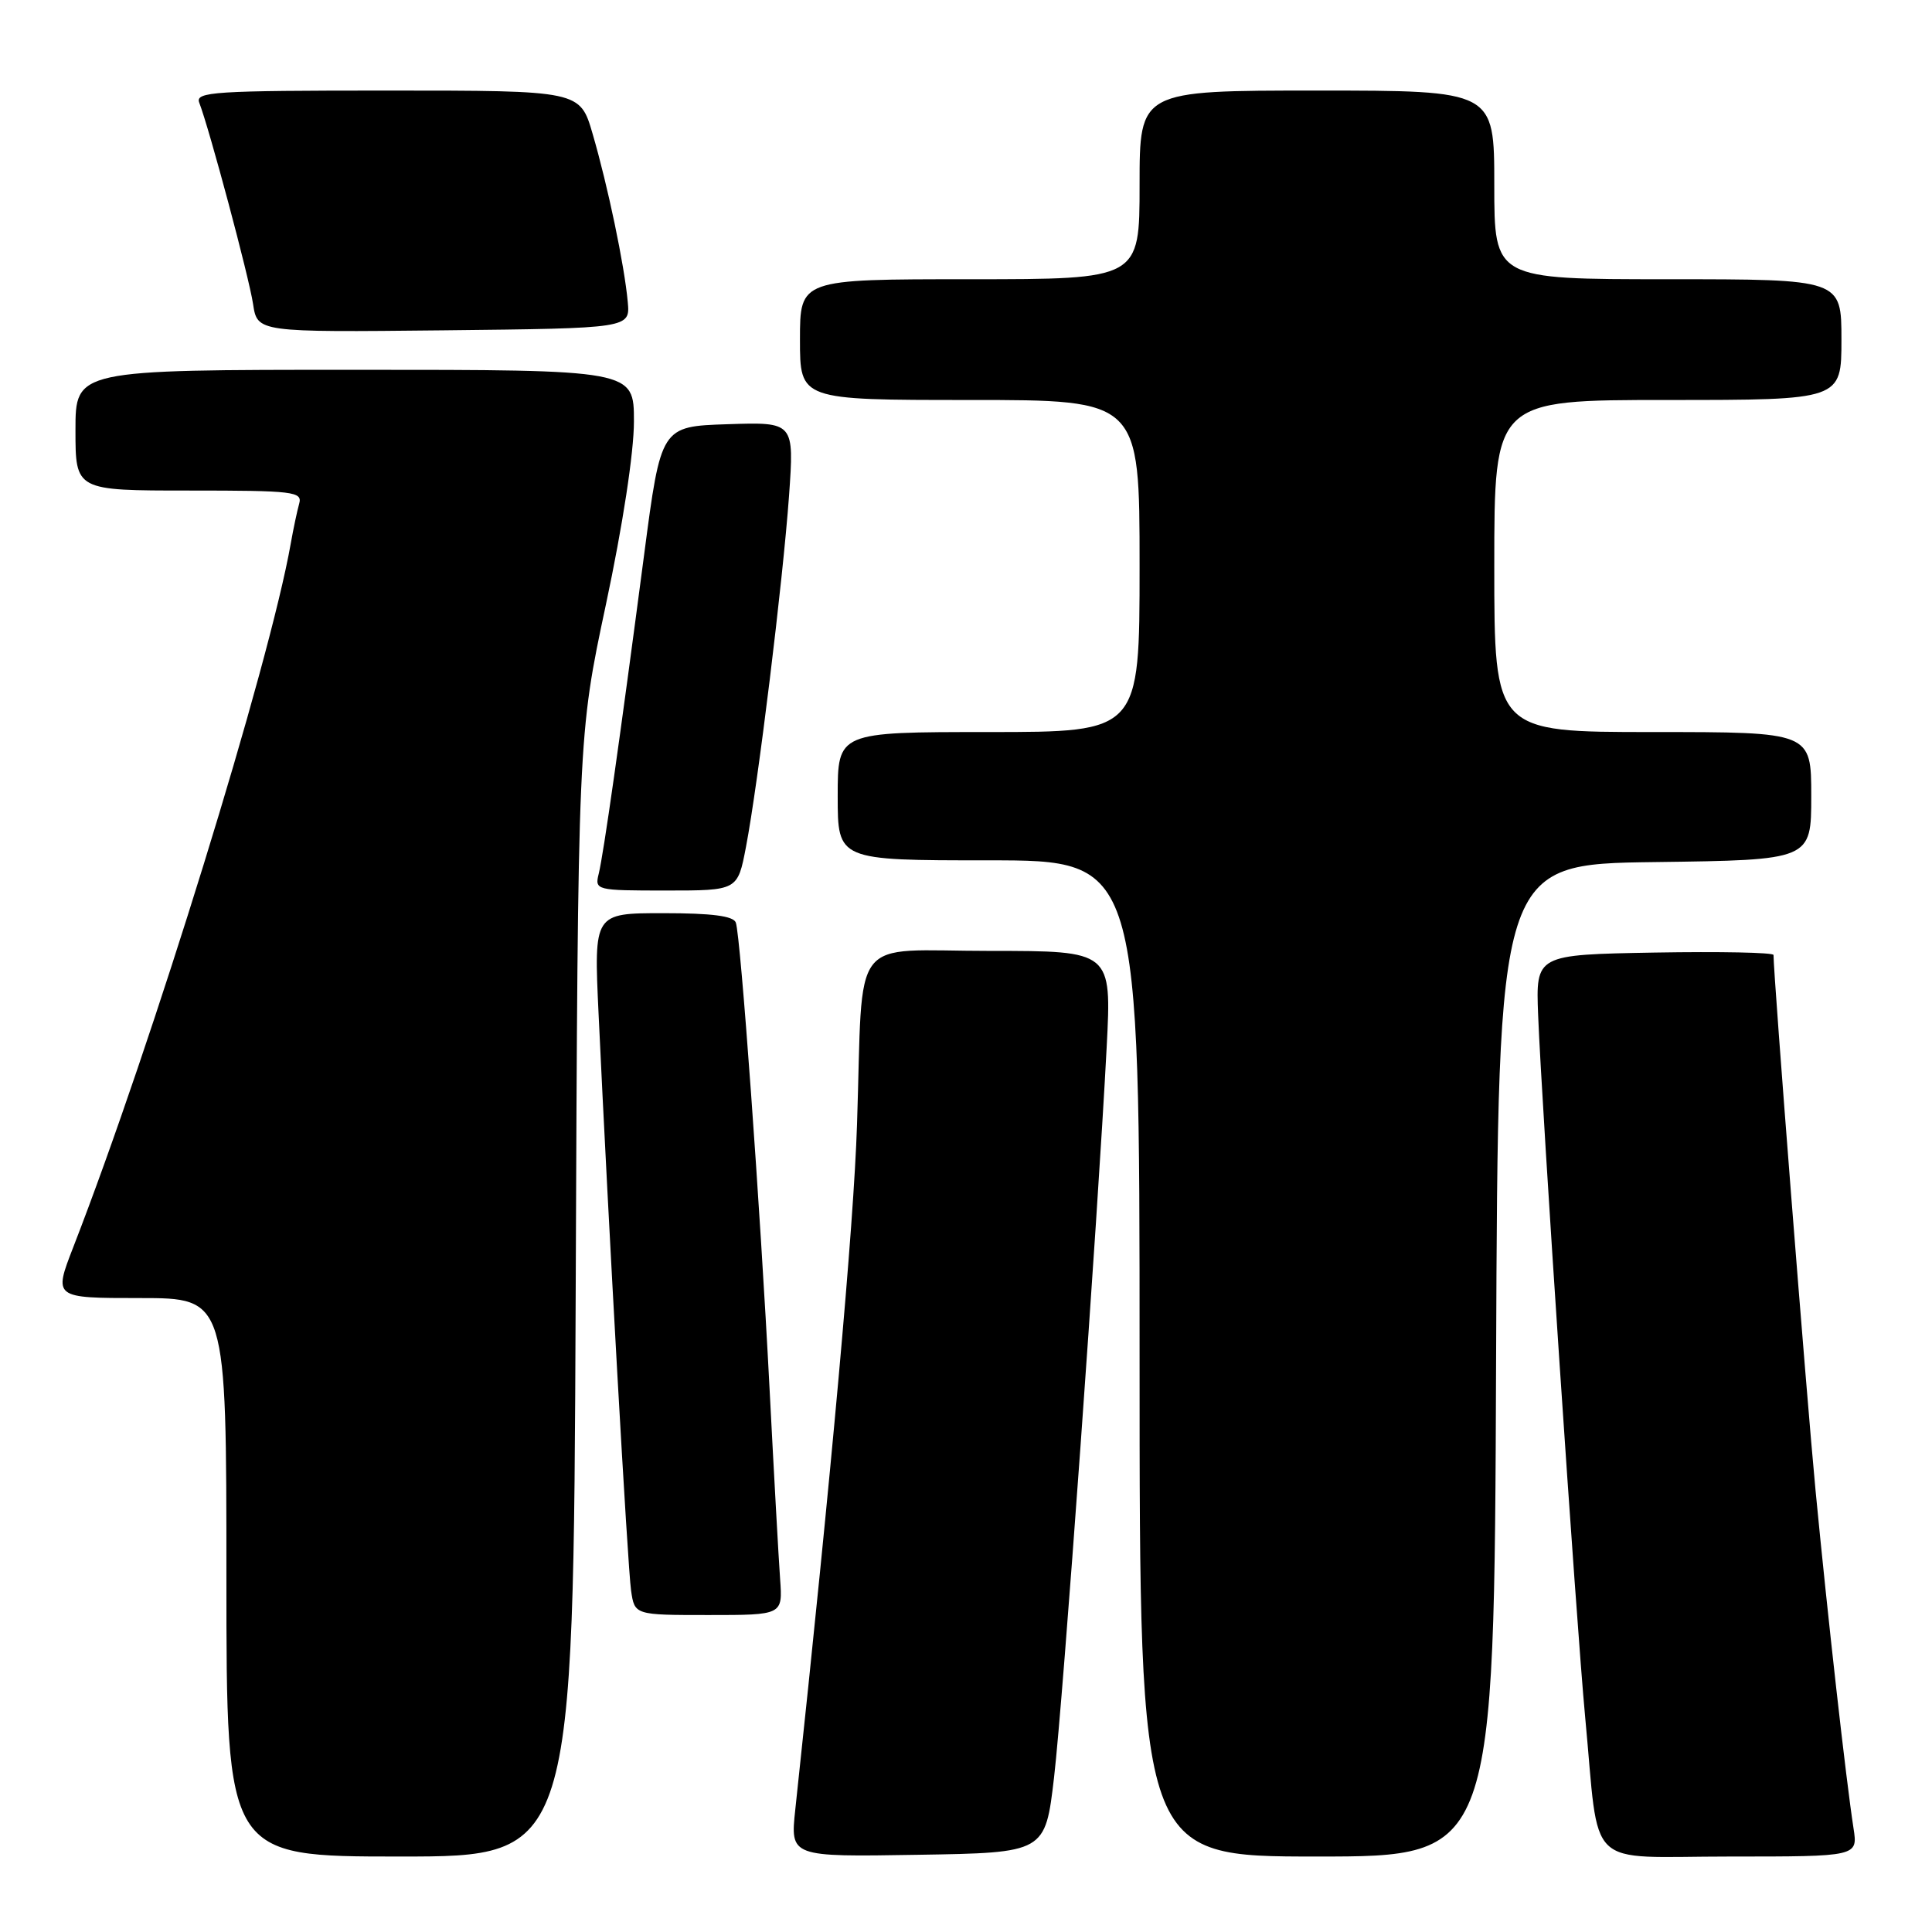 <?xml version="1.0" encoding="UTF-8" standalone="no"?>
<!DOCTYPE svg PUBLIC "-//W3C//DTD SVG 1.1//EN" "http://www.w3.org/Graphics/SVG/1.1/DTD/svg11.dtd" >
<svg xmlns="http://www.w3.org/2000/svg" xmlns:xlink="http://www.w3.org/1999/xlink" version="1.1" viewBox="0 0 256 256">
 <g >
 <path fill="currentColor"
d=" M 76.28 171.75 C 76.58 97.50 76.58 97.50 80.29 80.09 C 82.51 69.67 84.00 59.95 84.00 55.84 C 84.00 49.00 84.00 49.00 47.00 49.00 C 10.00 49.00 10.00 49.00 10.00 57.00 C 10.00 65.00 10.00 65.00 25.07 65.00 C 38.94 65.00 40.10 65.14 39.64 66.75 C 39.37 67.71 38.87 70.08 38.53 72.00 C 35.71 88.05 20.18 138.31 9.71 165.25 C 7.09 172.00 7.09 172.00 18.54 172.00 C 30.00 172.00 30.00 172.00 30.00 209.00 C 30.00 246.00 30.00 246.00 52.99 246.00 C 75.97 246.00 75.97 246.00 76.28 171.75 Z  M 139.67 235.49 C 140.87 225.22 145.45 161.57 146.64 138.75 C 147.30 126.00 147.30 126.00 131.20 126.00 C 112.33 126.00 114.41 123.29 113.56 149.00 C 113.12 162.49 110.22 194.67 105.38 239.77 C 104.71 246.05 104.71 246.05 121.60 245.77 C 138.50 245.50 138.50 245.50 139.67 235.49 Z  M 198.24 180.25 C 198.50 114.50 198.50 114.50 219.25 114.23 C 240.00 113.96 240.00 113.96 240.00 105.48 C 240.00 97.00 240.00 97.00 219.00 97.00 C 198.00 97.00 198.00 97.00 198.00 75.00 C 198.00 53.00 198.00 53.00 221.00 53.00 C 244.00 53.00 244.00 53.00 244.00 45.00 C 244.00 37.00 244.00 37.00 221.00 37.00 C 198.00 37.00 198.00 37.00 198.00 24.50 C 198.00 12.00 198.00 12.00 174.50 12.00 C 151.00 12.00 151.00 12.00 151.00 24.50 C 151.00 37.00 151.00 37.00 128.50 37.00 C 106.00 37.00 106.00 37.00 106.00 45.00 C 106.00 53.00 106.00 53.00 128.50 53.00 C 151.00 53.00 151.00 53.00 151.00 75.00 C 151.00 97.00 151.00 97.00 131.00 97.00 C 111.00 97.00 111.00 97.00 111.00 105.50 C 111.00 114.00 111.00 114.00 131.00 114.00 C 151.00 114.00 151.00 114.00 151.00 180.00 C 151.00 246.00 151.00 246.00 174.49 246.00 C 197.99 246.00 197.99 246.00 198.24 180.25 Z  M 245.60 242.25 C 244.60 235.78 242.17 214.15 240.57 197.50 C 239.37 184.97 235.00 129.30 235.00 126.54 C 235.00 126.21 227.91 126.07 219.25 126.22 C 203.50 126.50 203.50 126.50 203.81 134.50 C 204.29 146.76 208.87 215.09 210.04 227.50 C 212.00 248.16 209.75 246.00 229.22 246.00 C 246.18 246.00 246.18 246.00 245.60 242.25 Z  M 103.37 209.25 C 103.18 206.64 102.55 195.28 101.97 184.00 C 100.73 159.93 98.14 124.04 97.50 122.25 C 97.19 121.37 94.32 121.00 87.88 121.00 C 78.69 121.00 78.69 121.00 79.31 134.25 C 80.62 162.25 83.17 207.65 83.62 210.75 C 84.09 214.00 84.09 214.00 93.90 214.00 C 103.71 214.00 103.71 214.00 103.37 209.25 Z  M 98.84 112.25 C 100.45 103.88 103.73 77.06 104.55 65.71 C 105.24 55.92 105.24 55.92 96.41 56.21 C 87.58 56.50 87.58 56.50 85.35 73.50 C 82.11 98.15 79.97 113.18 79.34 115.75 C 78.79 117.96 78.93 118.00 88.26 118.00 C 97.74 118.00 97.74 118.00 98.84 112.25 Z  M 83.18 40.00 C 82.74 35.16 80.54 24.63 78.53 17.75 C 76.86 12.00 76.86 12.00 51.32 12.00 C 28.34 12.00 25.85 12.16 26.40 13.60 C 27.76 17.13 33.00 36.74 33.53 40.27 C 34.10 44.03 34.10 44.03 58.80 43.77 C 83.50 43.50 83.50 43.50 83.18 40.00 Z "/>
</g>
</svg>
